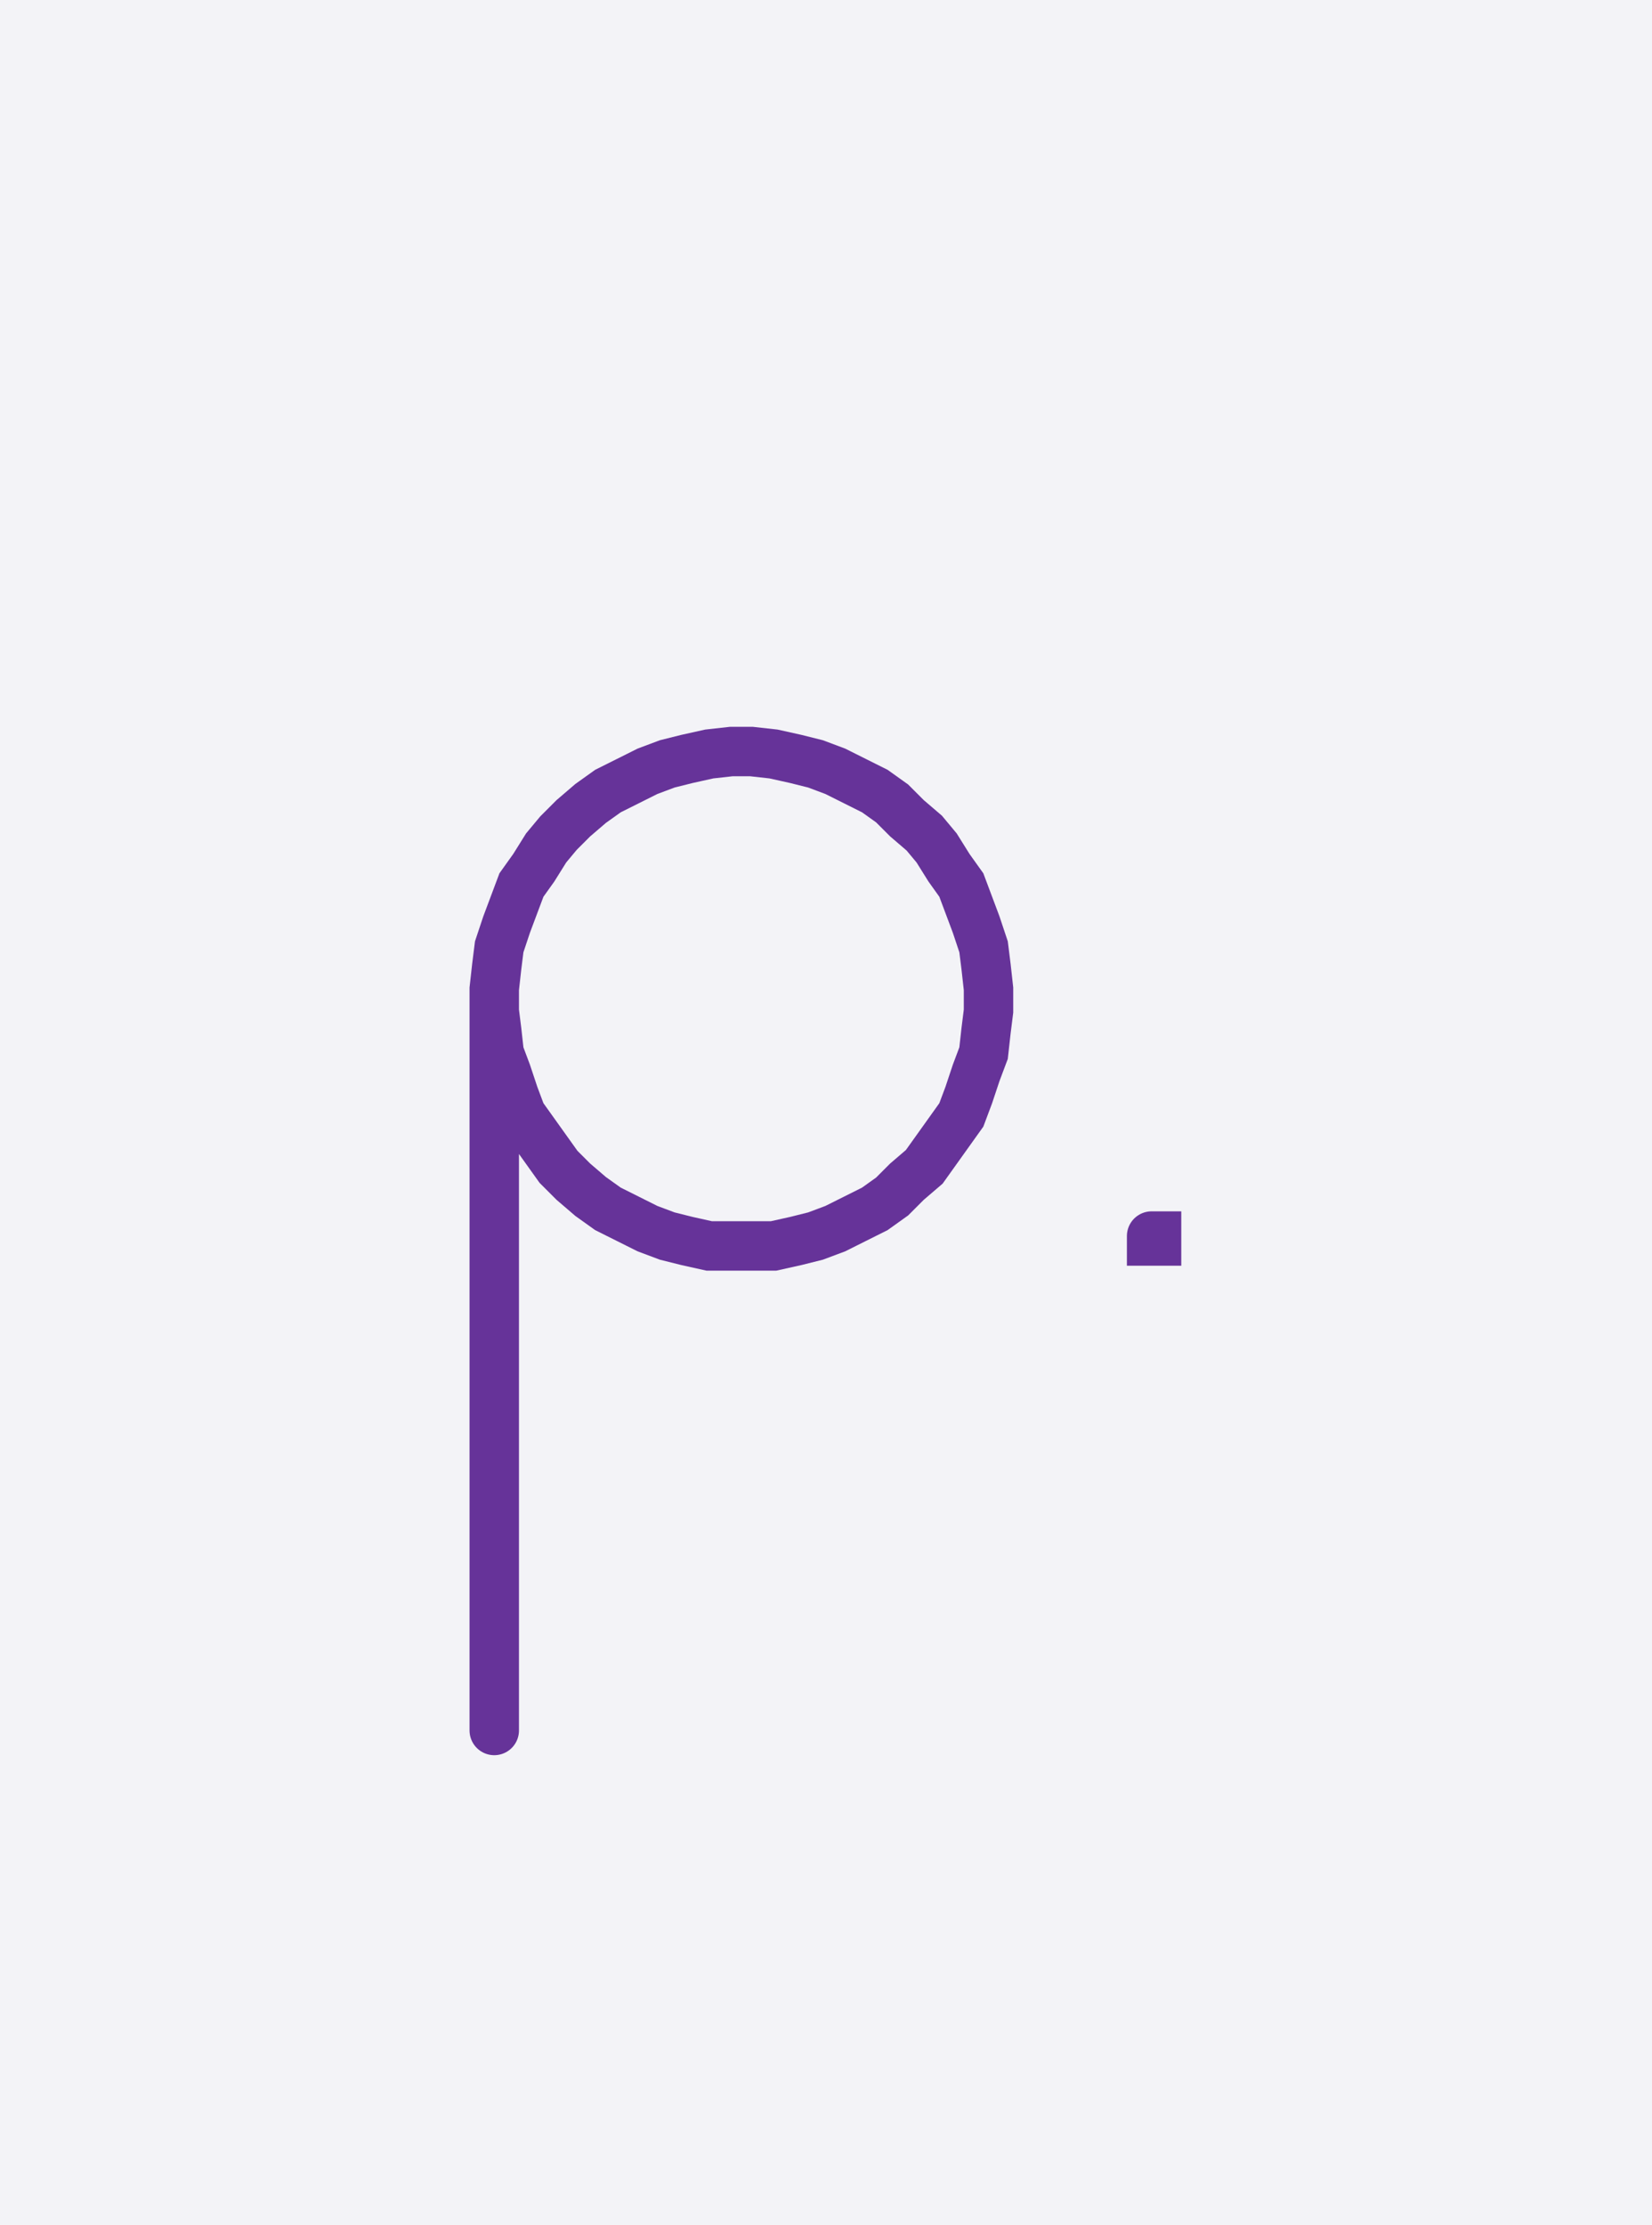 <svg xmlns="http://www.w3.org/2000/svg" width="66.848" height="90.0" style="fill:none; stroke-linecap:round;">
    <rect width="100%" height="100%" fill="#F3F3F7" />
<path stroke="#663399" stroke-width="2" d="M 90,50" />
<path stroke="#663399" stroke-width="2" d="M 20,40 20,40.9 20.1,41.7 20.2,42.6 20.5,43.4 20.8,44.3 21.1,45.1 21.6,45.8 22.1,46.5 22.6,47.2 23.2,47.8 23.9,48.4 24.6,48.9 25.4,49.3 26.2,49.7 27,50 27.8,50.2 28.7,50.4 29.6,50.4 30.4,50.4 31.3,50.4 32.2,50.2 33,50 33.8,49.7 34.6,49.3 35.4,48.9 36.1,48.4 36.7,47.8 37.4,47.2 37.9,46.5 38.4,45.8 38.9,45.1 39.2,44.3 39.5,43.4 39.8,42.6 39.9,41.7 40,40.9 40,40 39.9,39.1 39.8,38.3 39.5,37.4 39.2,36.6 38.9,35.8 38.4,35.1 37.9,34.3 37.4,33.7 36.7,33.1 36.1,32.5 35.4,32 34.6,31.6 33.8,31.2 33,30.9 32.2,30.7 31.3,30.5 30.4,30.4 29.6,30.4 28.7,30.5 27.8,30.7 27,30.9 26.2,31.2 25.4,31.6 24.6,32 23.9,32.5 23.2,33.1 22.6,33.7 22.1,34.3 21.6,35.1 21.1,35.8 20.8,36.6 20.5,37.4 20.2,38.3 20.1,39.1 20,40 20,70" />
<path stroke="#663399" stroke-width="2" d="M 46.6,70" />
<path stroke="#663399" stroke-width="2" d="M 46.6,50 46.8,50 46.8,50.2 46.6,50.2 46.6,50" />
</svg>